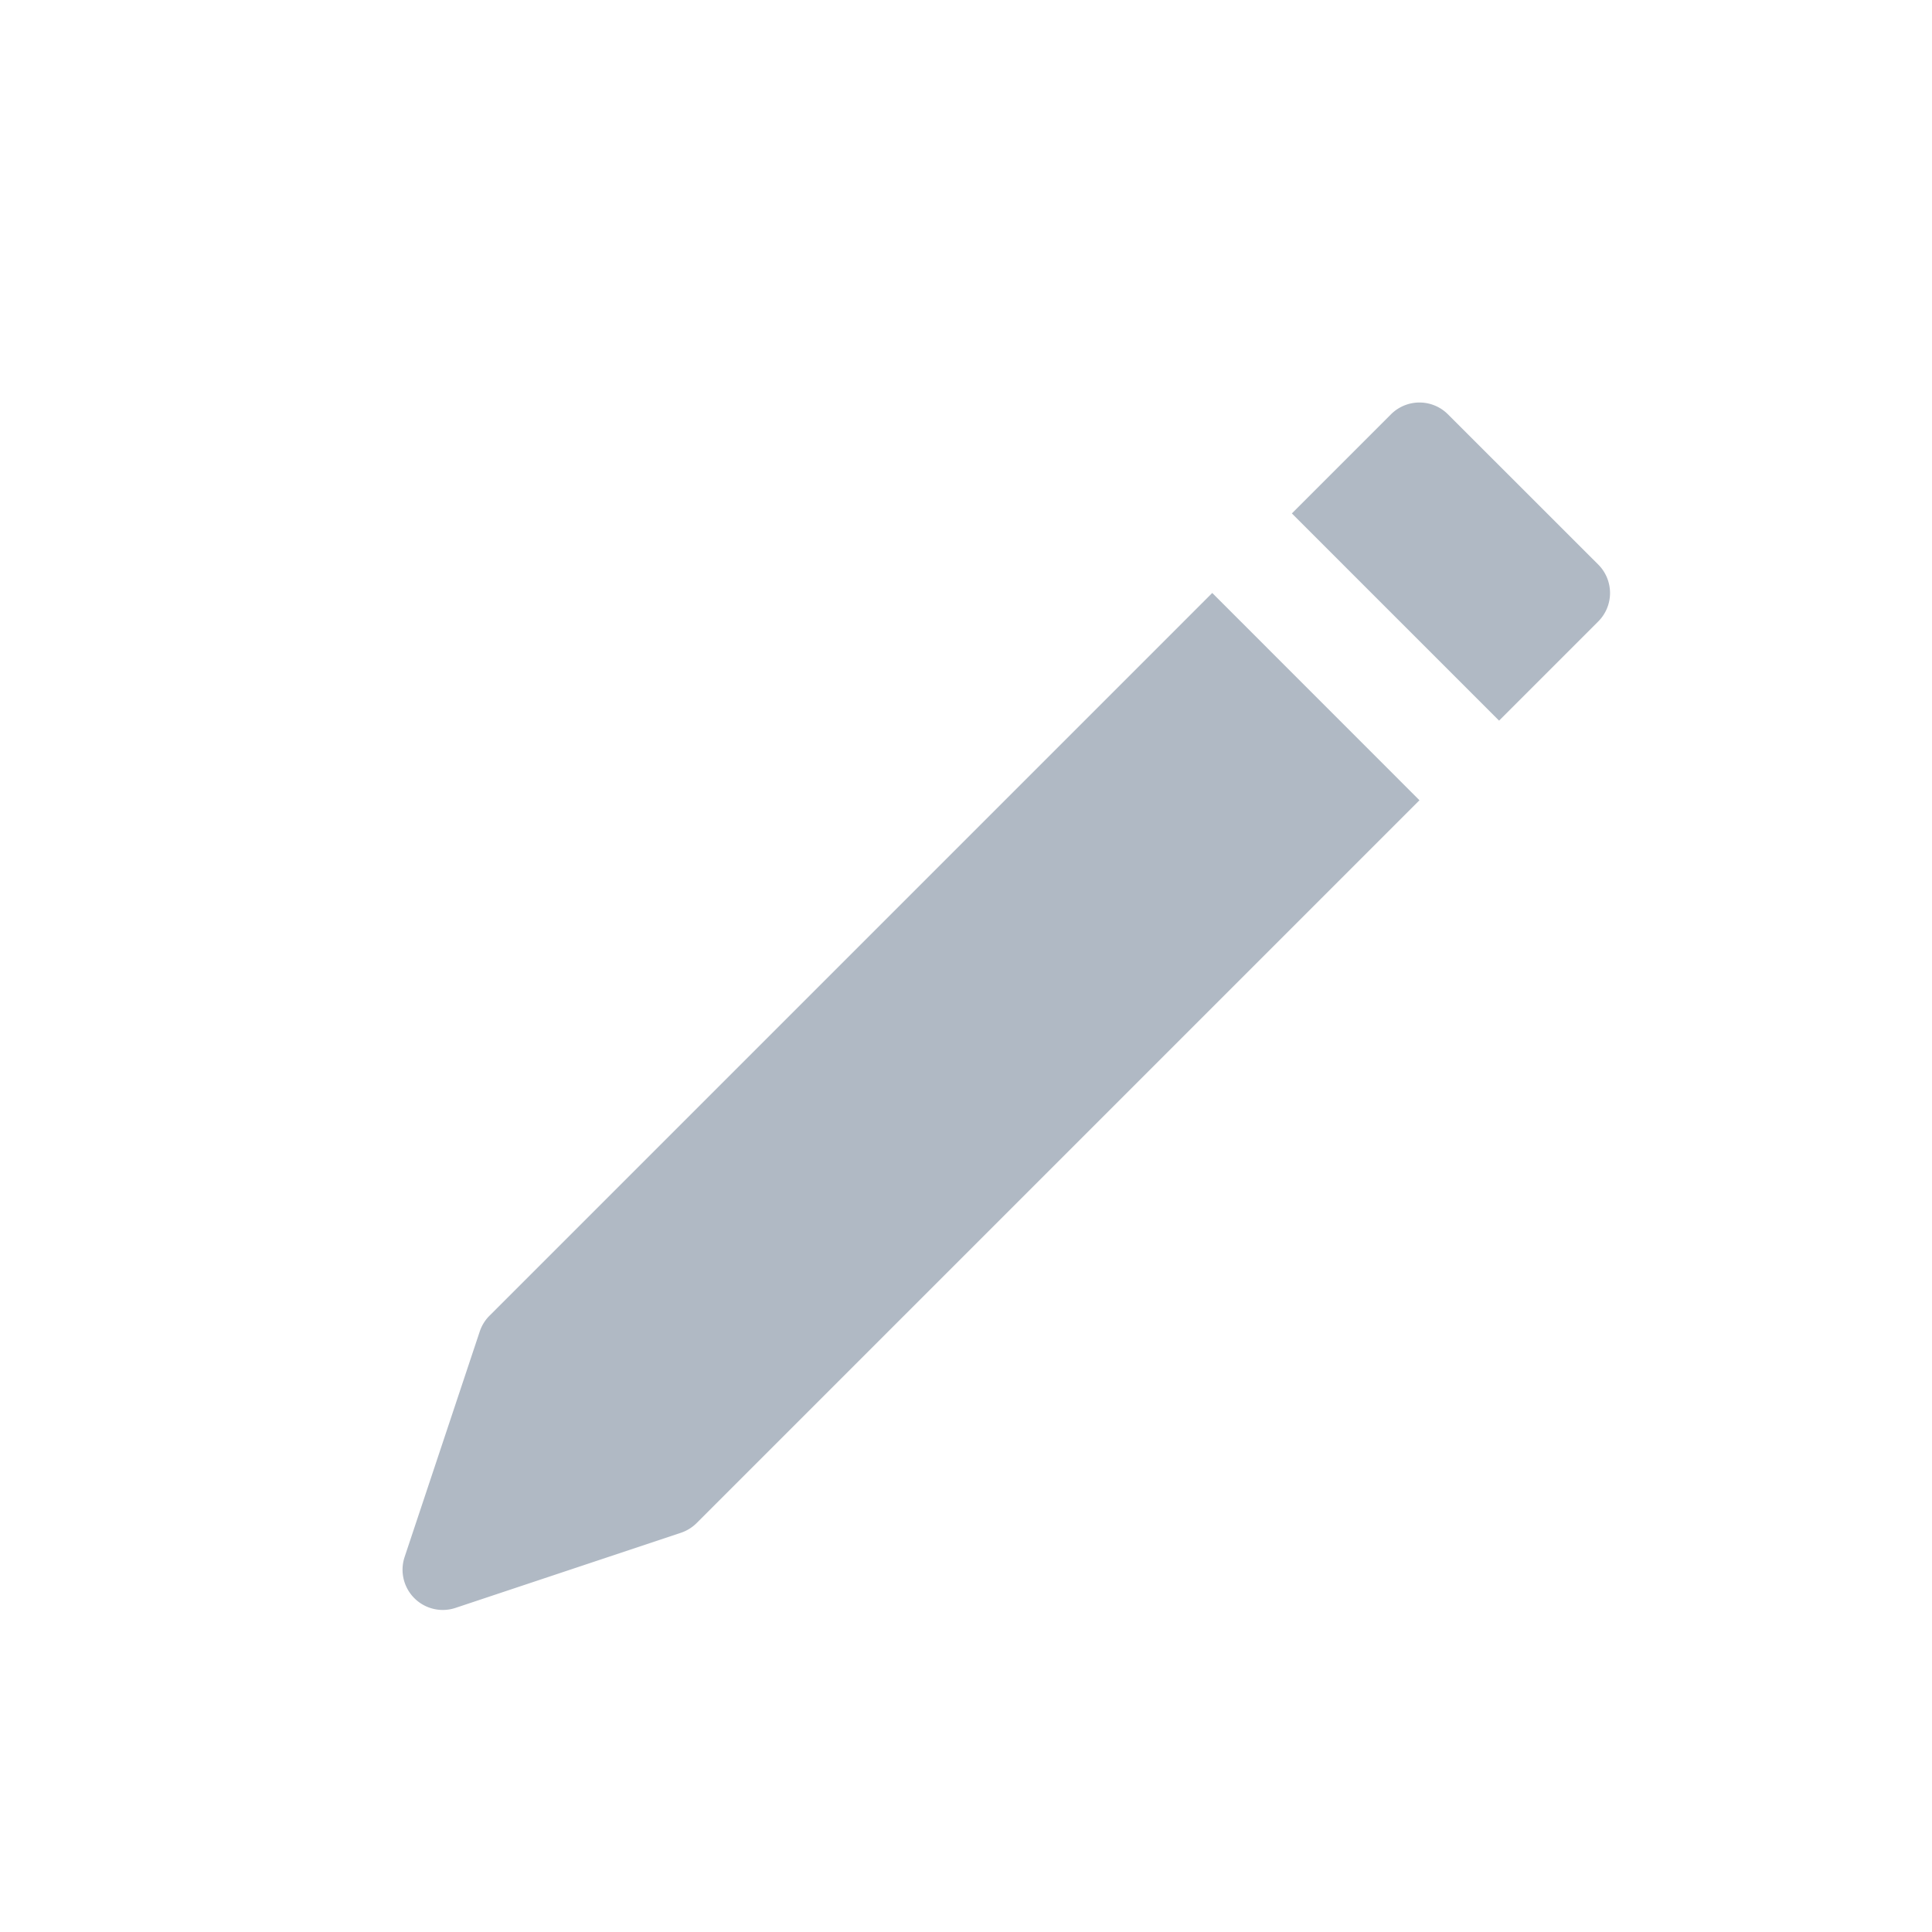 <svg xmlns="http://www.w3.org/2000/svg" width="24" height="24" fill="none" viewBox="0 0 24 24">
  <g class="24x24/Solid/edit">
    <path fill="#B0B9C4" d="m16.048 6.378 1.232-1.232a.5.5 0 0 1 .706 0l1.868 1.867a.5.5 0 0 1 0 .707l-1.232 1.232-2.574-2.574Zm-.989.988-8.98 8.98a.5.5 0 0 0-.12.196l-.933 2.8a.5.5 0 0 0 .632.632l2.8-.933a.506.506 0 0 0 .195-.12l8.98-8.98-2.574-2.575Z" class="Primary"/>
  </g>
</svg>
